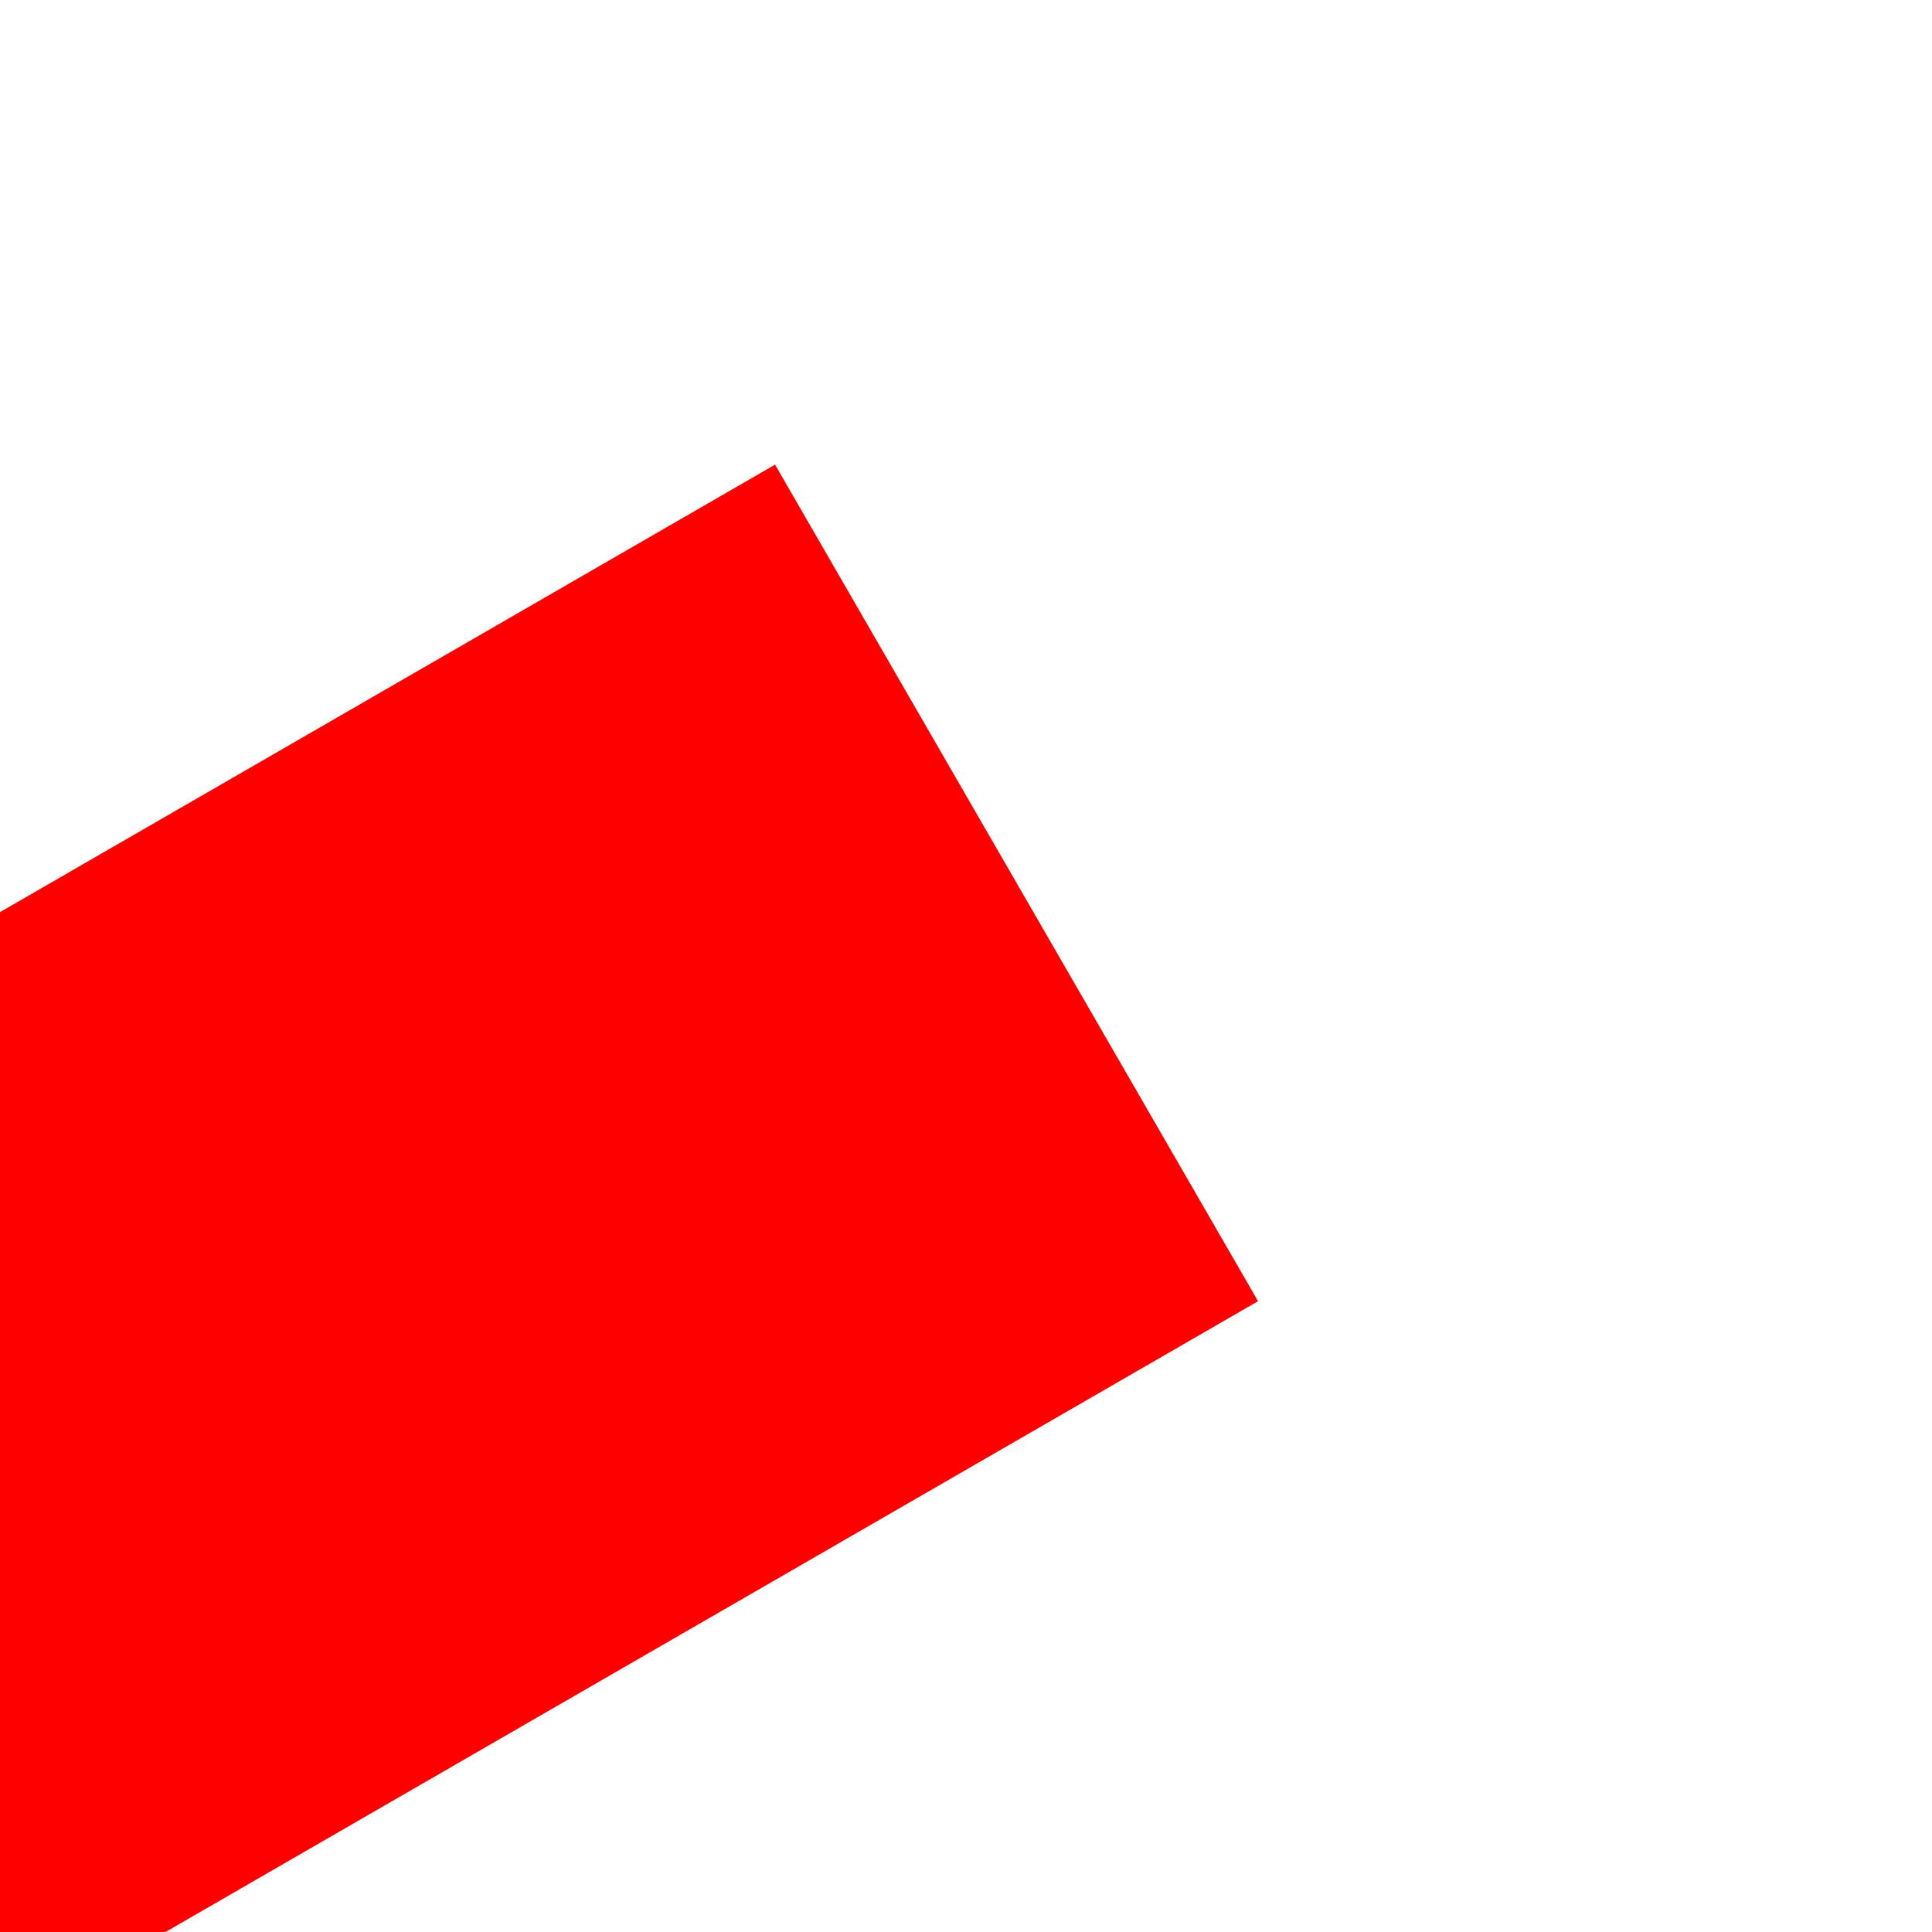 ﻿<?xml version="1.0" encoding="utf-8"?>
<svg version="1.1" xmlns:xlink="http://www.w3.org/1999/xlink" width="6px" height="6px" preserveAspectRatio="xMinYMid meet" viewBox="582 285  6 4" xmlns="http://www.w3.org/2000/svg">
  <path d="M 513 299.6  L 504 308.5  L 513 317.4  L 513 299.6  Z " fill-rule="nonzero" fill="#ff0000" stroke="none" transform="matrix(0.866 -0.5 0.5 0.866 -80.899 315.081 )" />
  <path d="M 511 308.5  L 591 308.5  " stroke-width="3" stroke-dasharray="9,3" stroke="#ff0000" fill="none" transform="matrix(0.866 -0.5 0.5 0.866 -80.899 315.081 )" />
</svg>